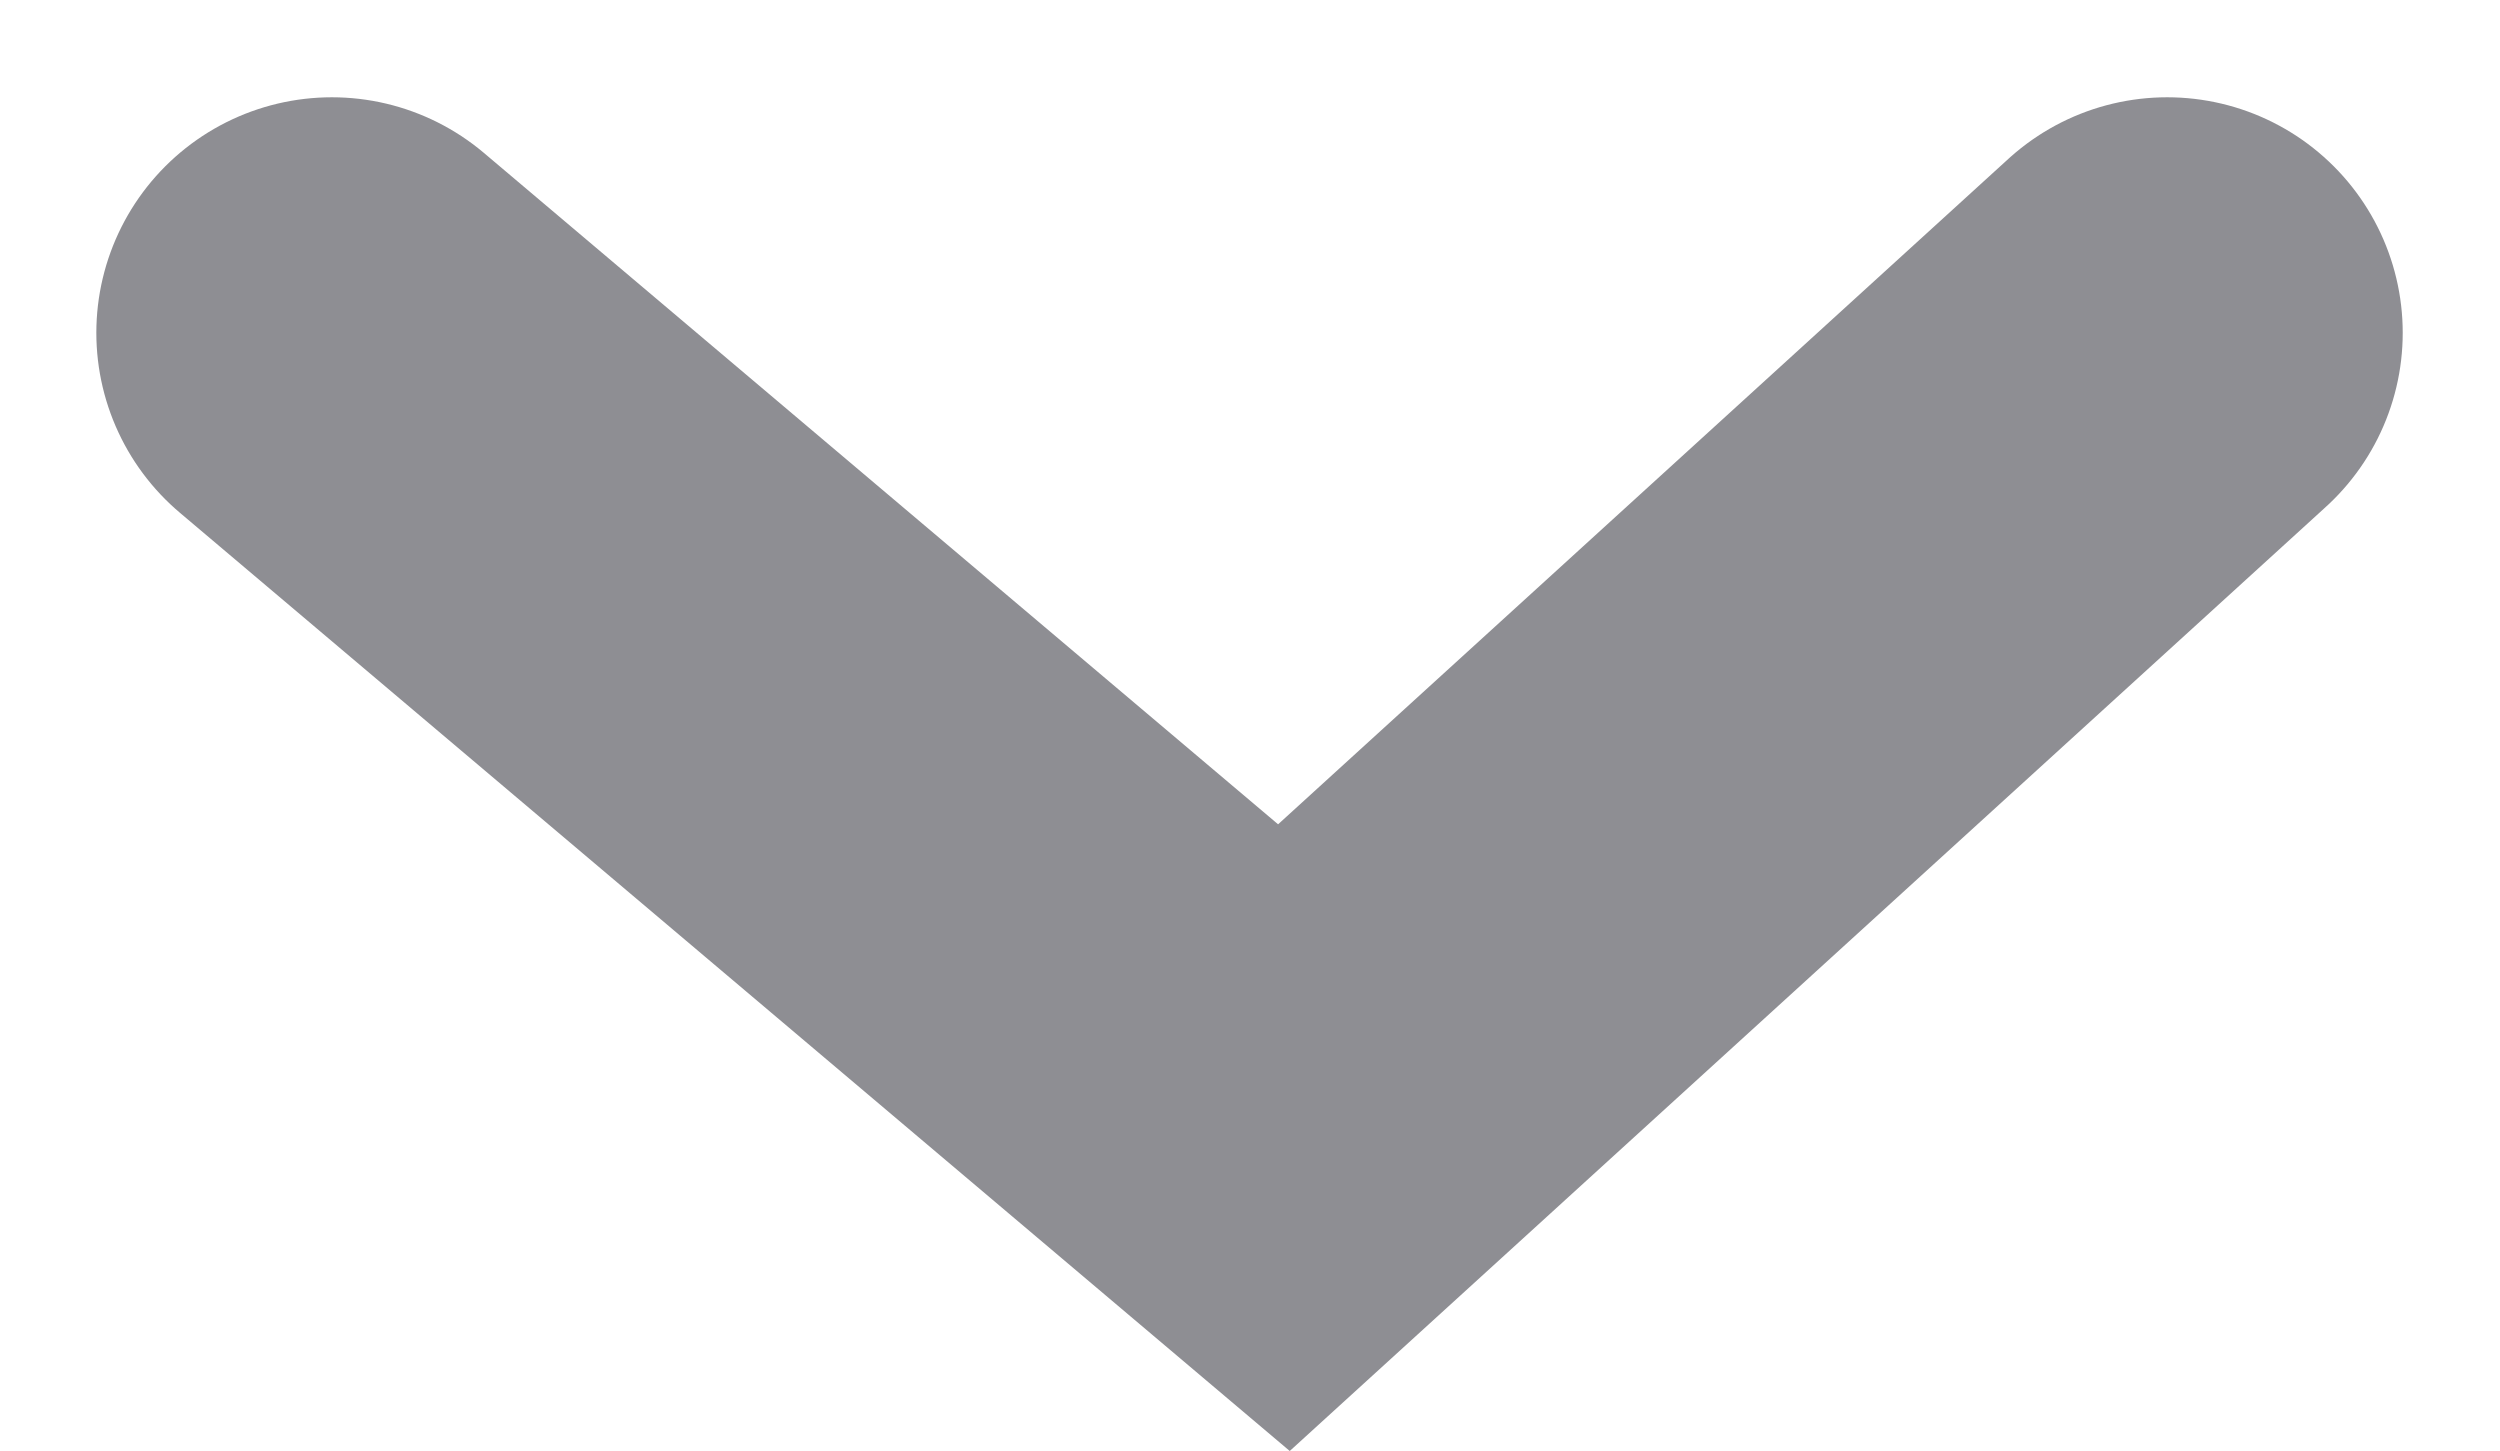 <svg xmlns="http://www.w3.org/2000/svg" width="10.614" height="6.16" viewBox="0 0 10.614 6.16">
  <path id="Path_21" data-name="Path 21" d="M1148.384,302.972l4.042,3.417,3.75-3.417" transform="translate(-1146.975 -301.559)" fill="none" stroke="#8e8e93" stroke-linecap="round" stroke-width="2"/>
</svg>
